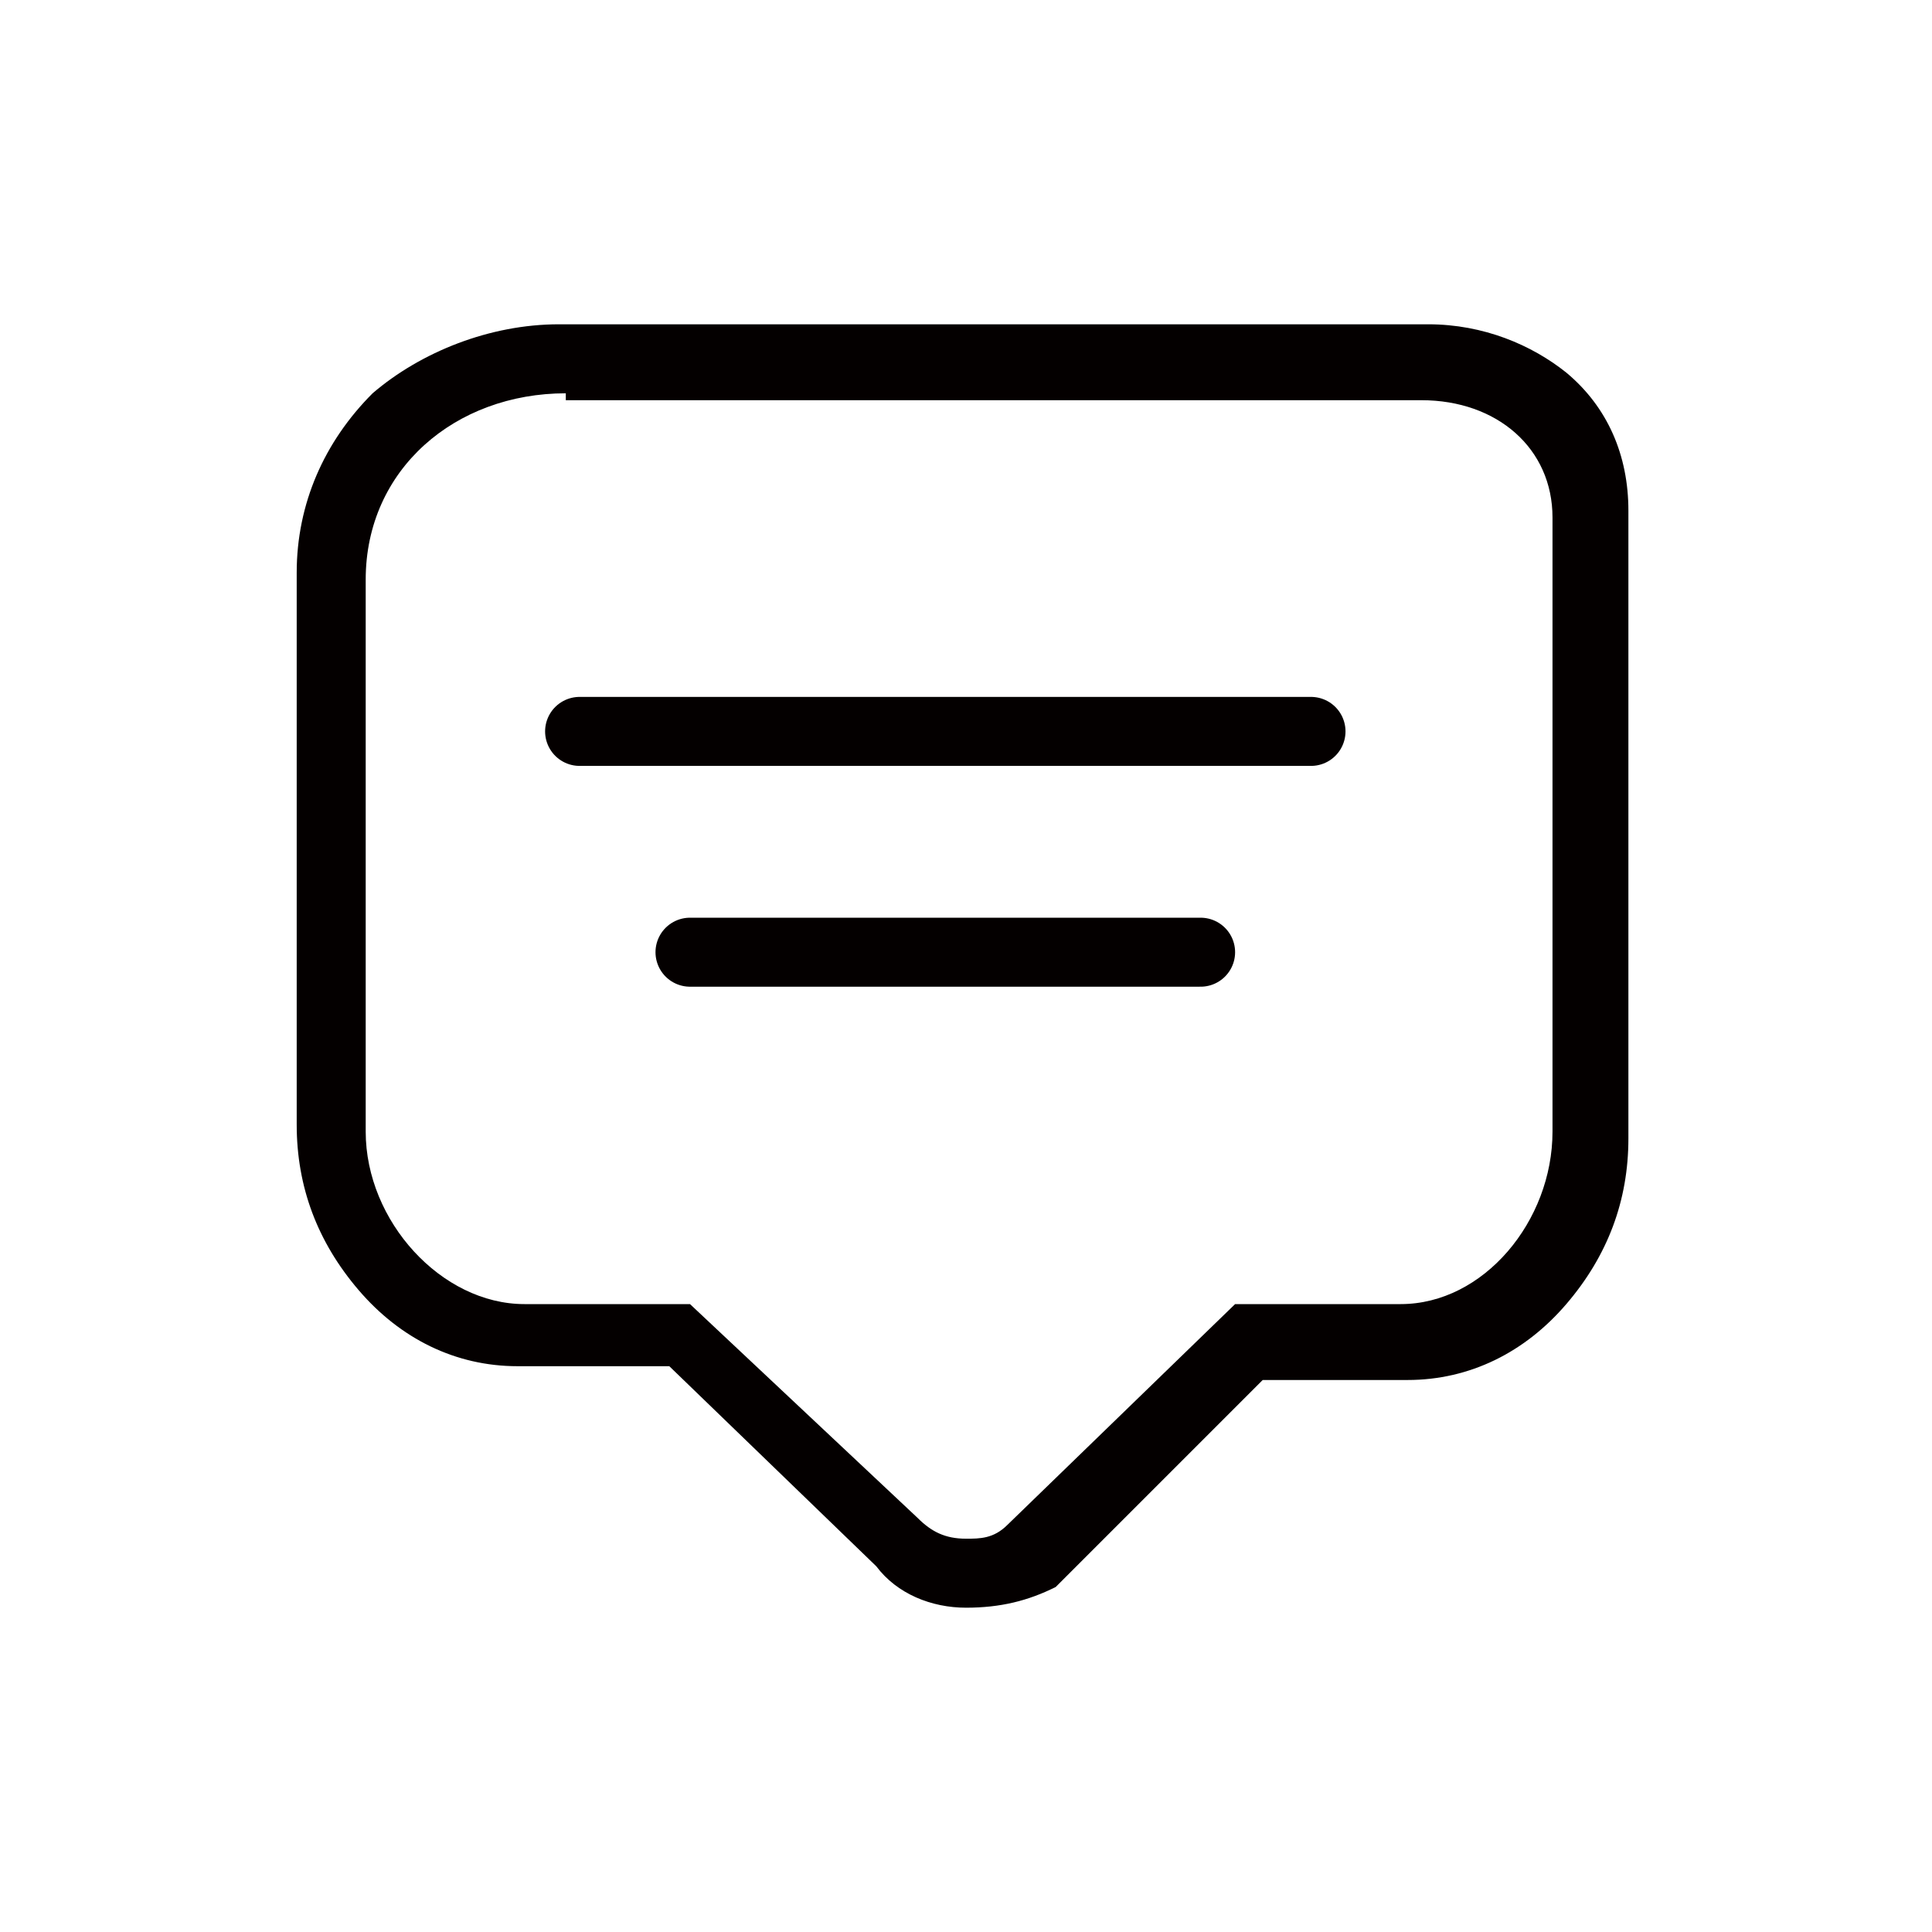 <?xml version="1.0" encoding="utf-8"?>
<!-- Generator: Adobe Illustrator 19.0.1, SVG Export Plug-In . SVG Version: 6.00 Build 0)  -->
<svg version="1.1" id="图层_1" xmlns="http://www.w3.org/2000/svg" xmlns:xlink="http://www.w3.org/1999/xlink" x="0px" y="0px"
	 viewBox="0 0 28 28" style="enable-background:new 0 0 28 28;" xml:space="preserve">
<style type="text/css">
	.st0{fill:none;stroke:#040000;stroke-linecap:round;stroke-miterlimit:10;}
	.st1{fill-rule:evenodd;clip-rule:evenodd;fill:#040000;}
</style>
<g>
	<line class="st0" x1="8.4" y1="10.6" x2="19" y2="10.6"/>
	<g>
		<path class="st1" d="M14,23.3c-0.5,0-1-0.2-1.3-0.6l-3-2.9H7.5c-0.9,0-1.7-0.4-2.3-1.1c-0.6-0.7-0.9-1.5-0.9-2.4V8.3
			c0-1,0.4-1.9,1.1-2.6c0.7-0.6,1.7-1,2.7-1h12.6c0.8,0,1.5,0.3,2,0.7c0.6,0.5,0.9,1.2,0.9,2v9.1c0,0.9-0.3,1.7-0.9,2.4
			c-0.6,0.7-1.4,1.1-2.3,1.1h-2.1l-3,3C14.9,23.2,14.5,23.3,14,23.3L14,23.3z M8.2,5.7c-1.6,0-2.9,1.1-2.9,2.7v8
			c0,1.3,1.1,2.5,2.3,2.5h2.4l3.3,3.1c0.2,0.2,0.4,0.3,0.7,0.3c0.2,0,0.4,0,0.6-0.2l0,0l3.3-3.2h2.4c1.2,0,2.2-1.2,2.2-2.5V7.5
			c0-1-0.8-1.7-1.9-1.7H8.2L8.2,5.7z"/>
		<line class="st0" x1="10" y1="13.8" x2="17.4" y2="13.8"/>
	</g>
</g>
</svg>
